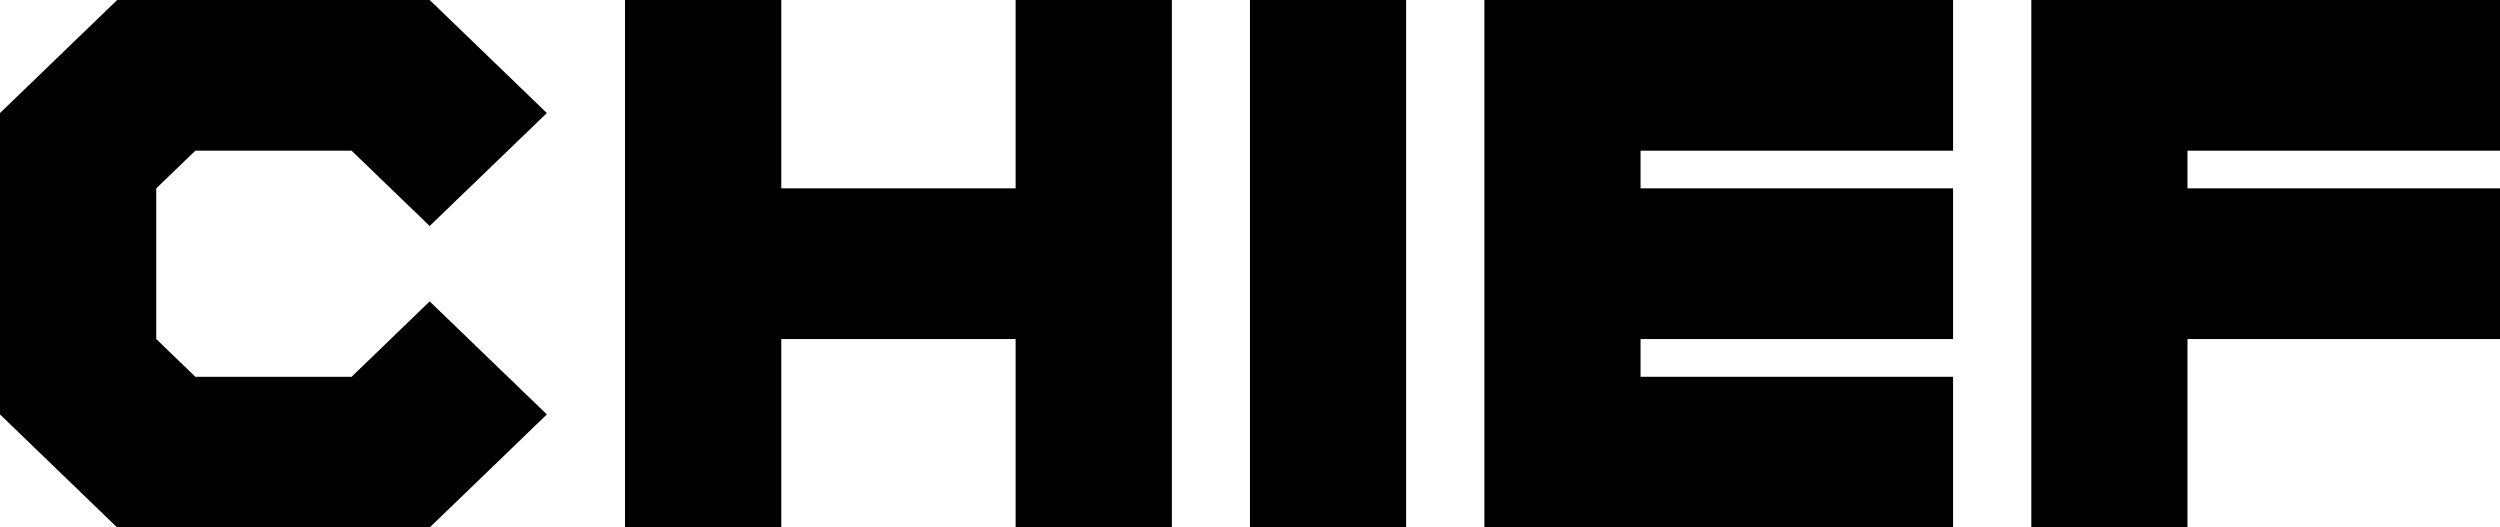 <svg version="1.1" xmlns="http://www.w3.org/2000/svg" xmlns:xlink="http://www.w3.org/1999/xlink" width="29.679" height="6.262" viewBox="0,0,29.679,6.262"><g transform="translate(-225.161,-176.583)"><g data-paper-data="{&quot;isPaintingLayer&quot;:true}" fill="#000000" fill-rule="nonzero" stroke="none" stroke-width="1" stroke-linecap="butt" stroke-linejoin="miter" stroke-miterlimit="10" stroke-dasharray="" stroke-dashoffset="0" style="mix-blend-mode: normal"><g><path/><path d="M230.262,176.583l1.391,1.342l-1.391,1.341l-0.927,-0.894h-1.855l-0.464,0.447v1.789l0.464,0.448h1.855l0.927,-0.895l1.391,1.342l-1.391,1.342h-3.71l-1.391,-1.342v-3.578l1.391,-1.342z"/><path d="M234.436,180.608v2.237h-1.855v-6.262h1.855v2.236h2.782v-2.236h1.855v6.262h-1.855v-2.237z"/><path d="M241.854,182.845h-1.854v-6.262h1.854z"/><path d="M244.637,181.056h3.71v1.789h-5.564v-6.262h5.564v1.789h-3.71v0.447h3.71v1.789h-3.71z"/><path d="M254.84,176.583v1.789h-3.71v0.447h3.71v1.789h-3.71v2.237h-1.854v-6.262z"/><path/></g></g></g></svg>